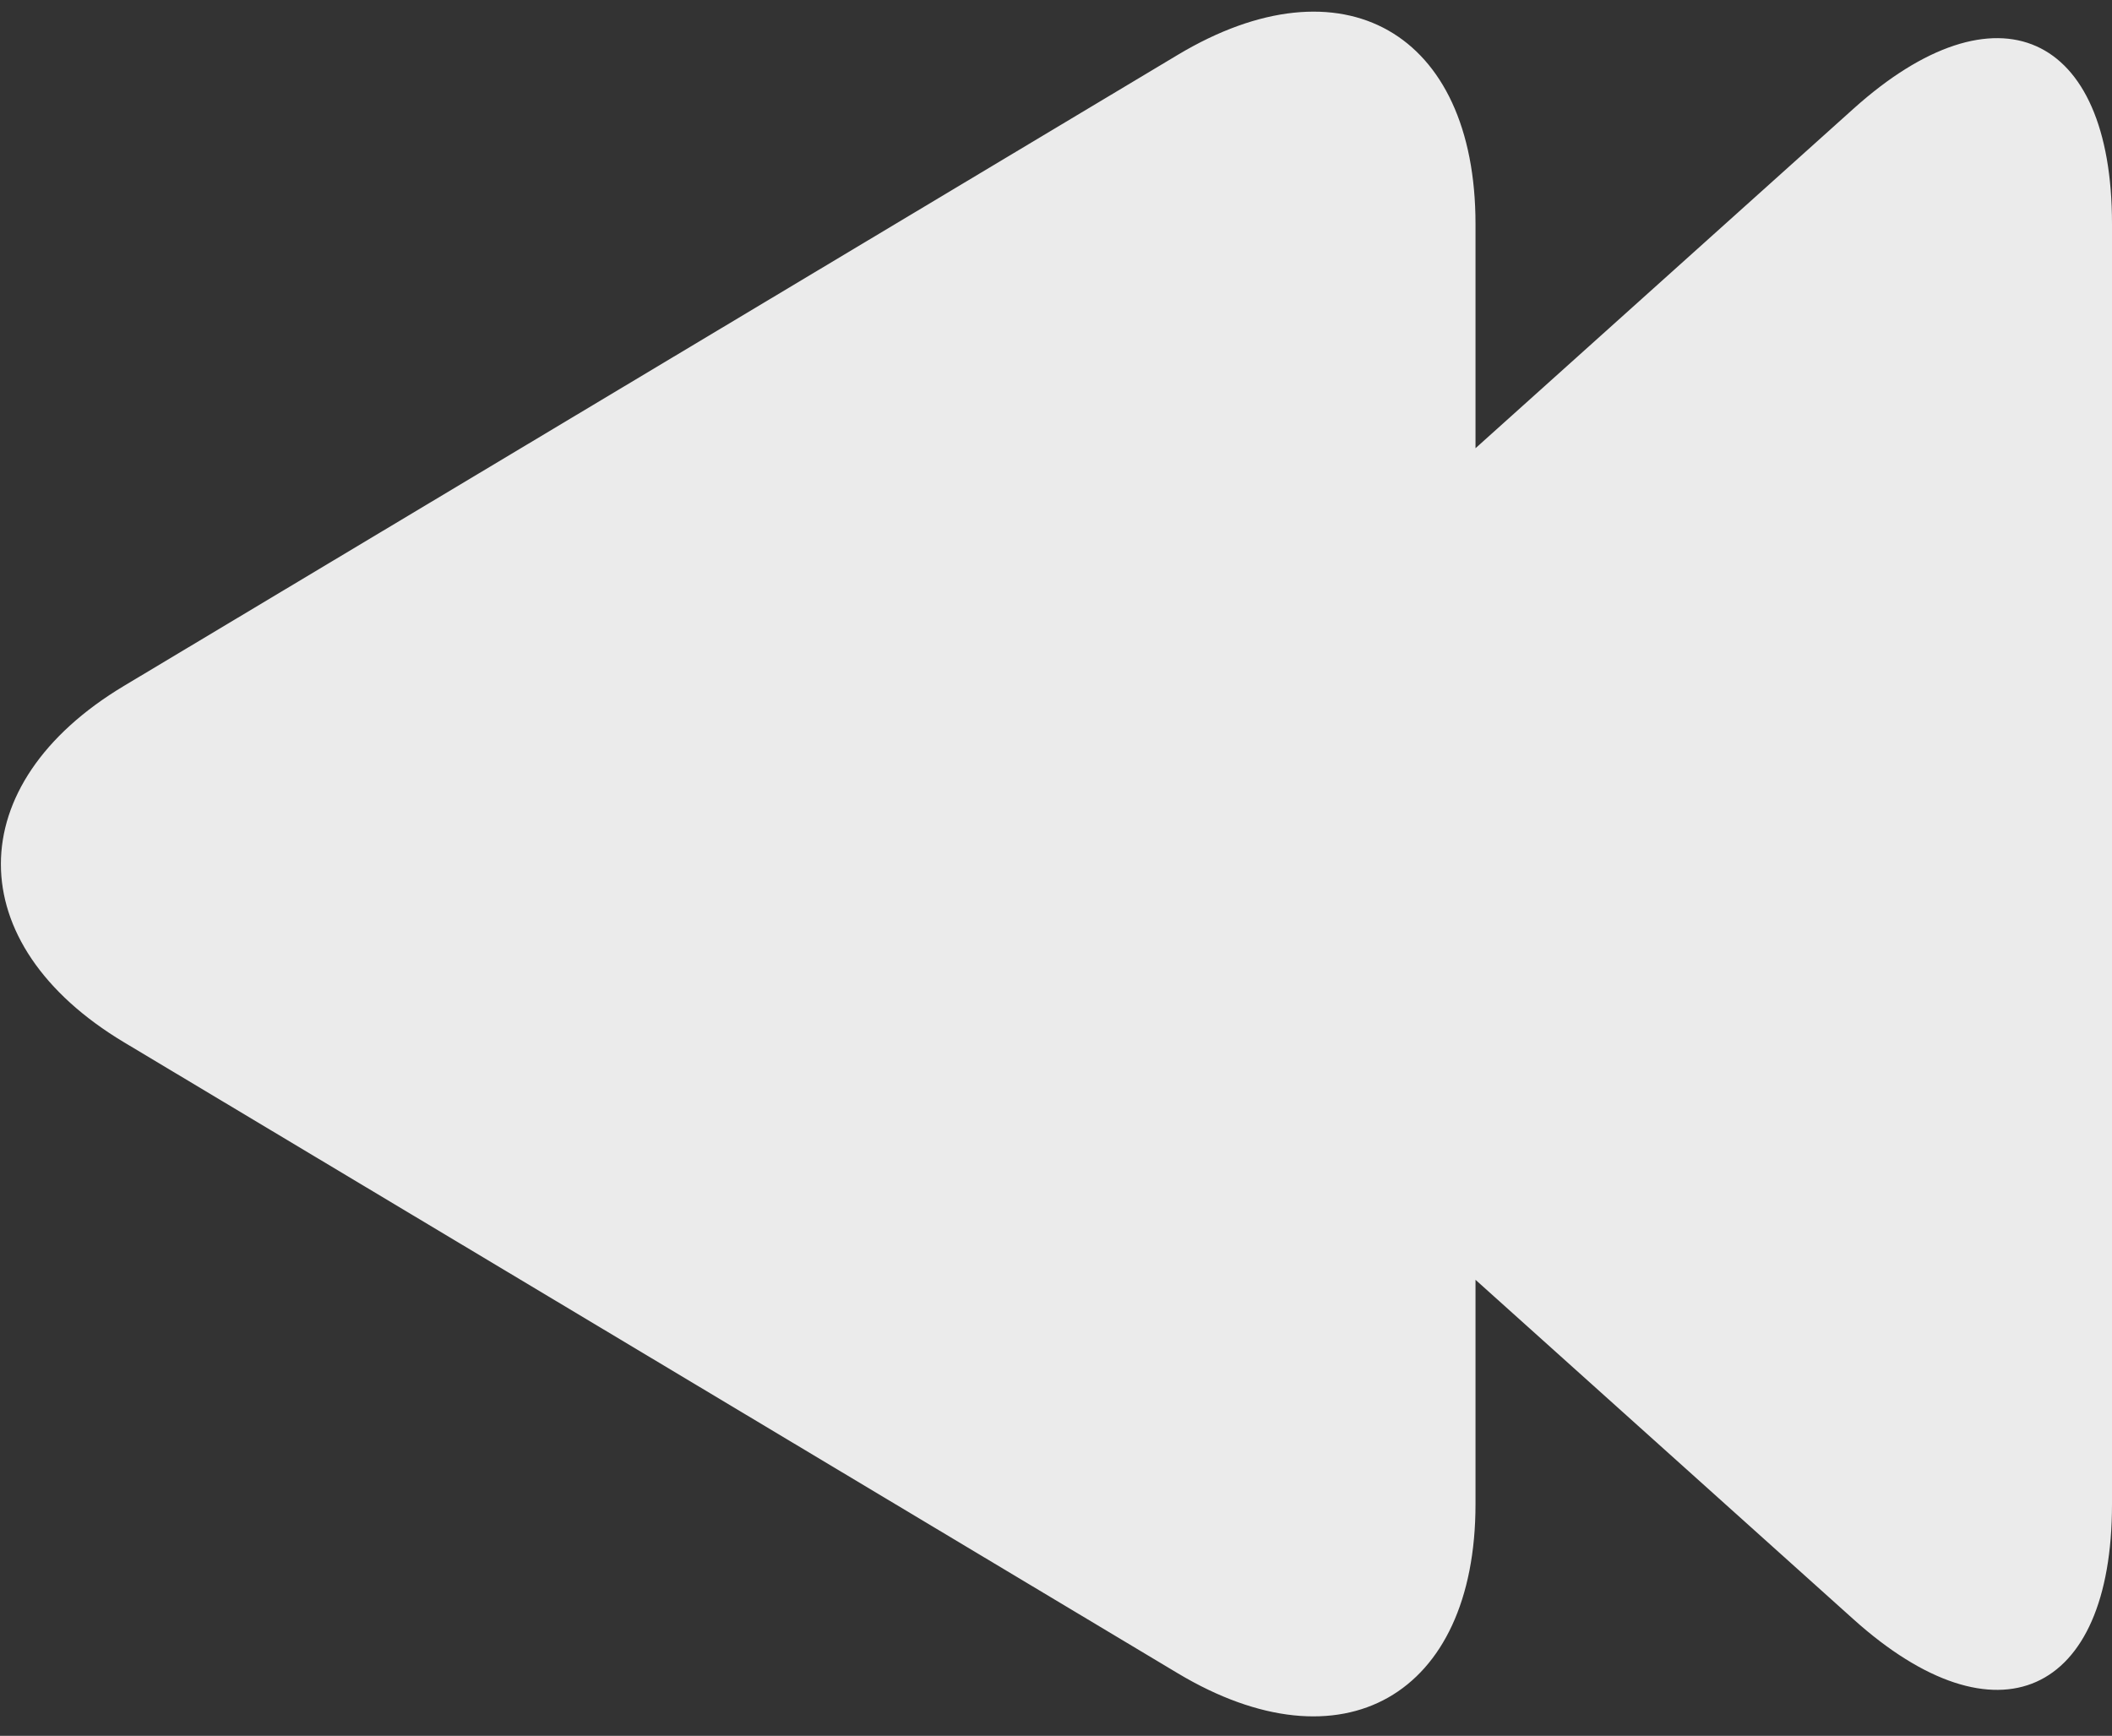<?xml version="1.0" encoding="UTF-8" standalone="no"?>
<svg width="73px" height="60px" viewBox="0 0 73 60" version="1.1" xmlns="http://www.w3.org/2000/svg" xmlns:xlink="http://www.w3.org/1999/xlink" xmlns:sketch="http://www.bohemiancoding.com/sketch/ns">
    <rect x="0" y="0" width="73" height="60" fill="#333333" stroke="none"/>
    <!-- Generator: Sketch 3.0.3 (7891) - http://www.bohemiancoding.com/sketch -->
    <title>icon_rw</title>
    <desc>Created with Sketch.</desc>
    <defs></defs>
    <g id="Page-1" stroke="none" stroke-width="1" fill="none" fill-rule="evenodd" sketch:type="MSPage">
        <path d="M51,15.493 L51,7.742 C51,1.104 46.393,-1.508 40.711,1.895 L4.289,23.706 C-1.384,27.103 -1.393,32.626 4.289,36.029 L40.711,57.839 C46.384,61.236 51,58.624 51,51.992 L51,44.237 L64.067,55.974 C69.005,60.41 73,58.622 73,51.99 L73,7.74 C73,1.103 69,-0.676 64.067,3.756 L51,15.493 Z" id="Triangle-1-copy" fill="#EBEBEB" sketch:type="MSShapeGroup"></path>
    </g>
</svg>